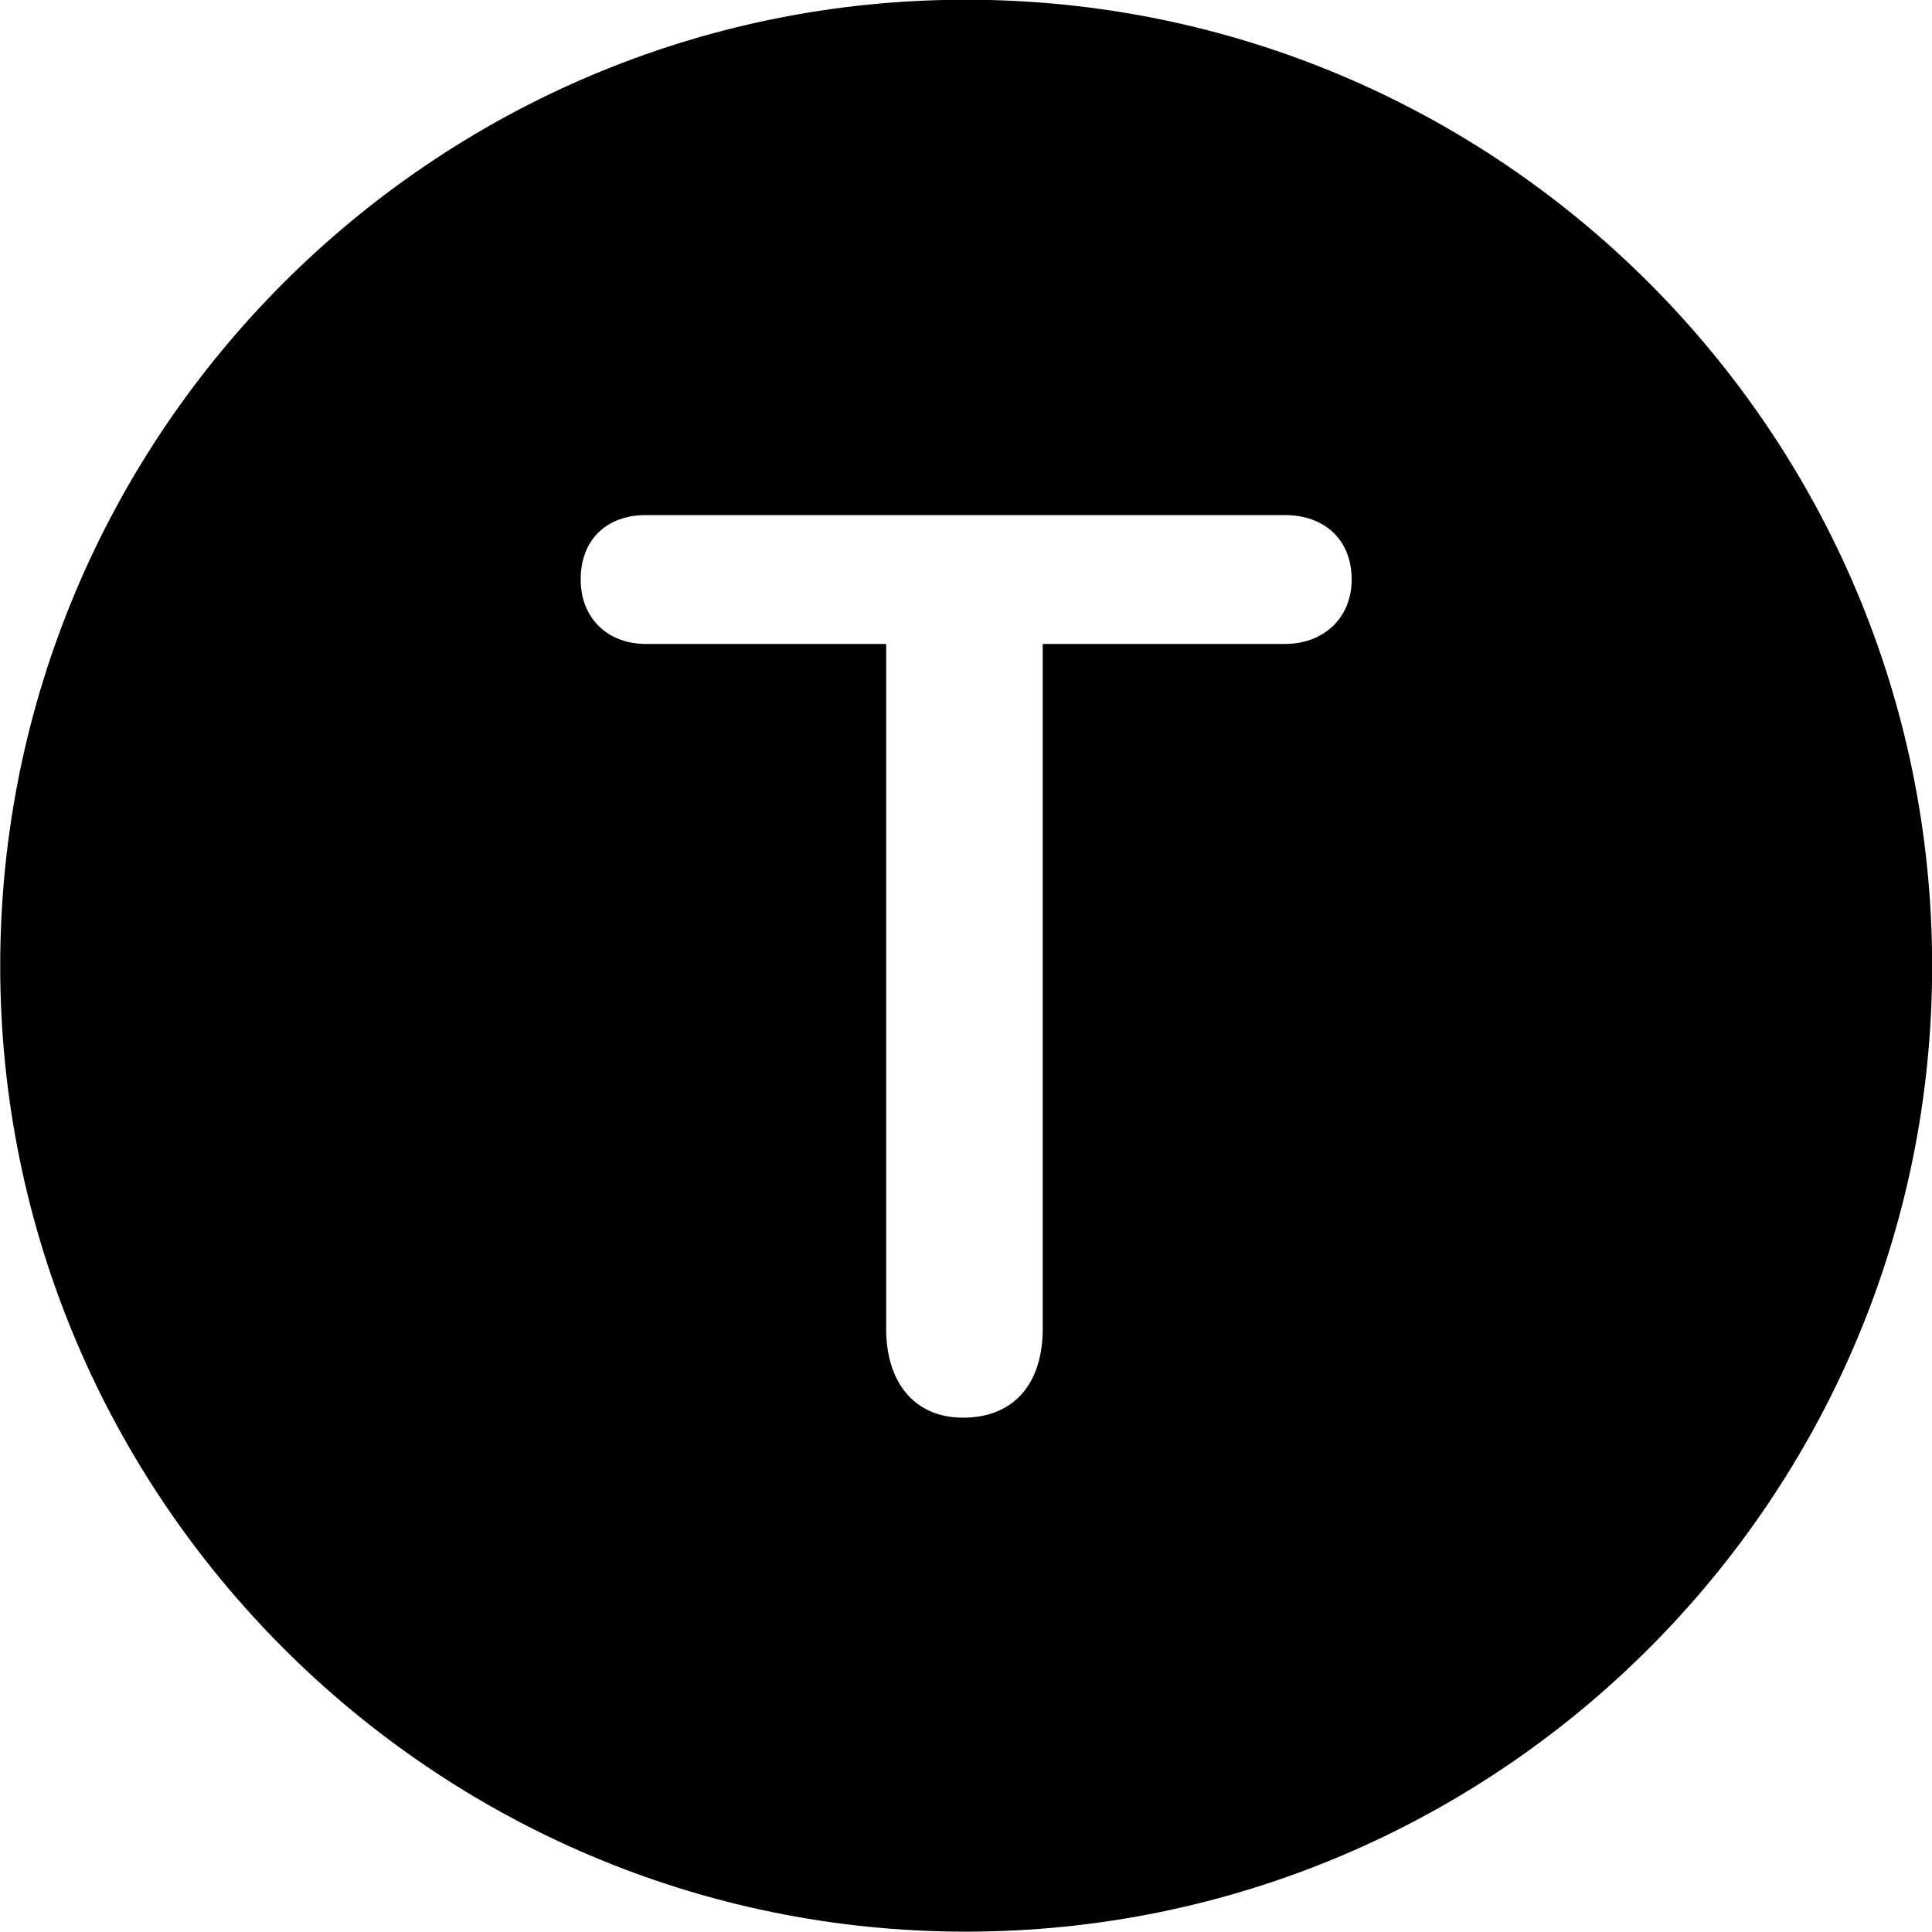 
<svg
    viewBox="0 0 27.891 27.891"
    xmlns="http://www.w3.org/2000/svg"
>
    <path
        fill="inherit"
        d="M13.943 27.886C21.643 27.886 27.893 21.626 27.893 13.946C27.893 6.246 21.643 -0.004 13.943 -0.004C6.263 -0.004 0.003 6.246 0.003 13.946C0.003 21.626 6.263 27.886 13.943 27.886ZM13.903 20.466C13.183 20.466 12.793 19.936 12.793 19.186V9.296H9.323C8.773 9.296 8.383 8.926 8.383 8.366C8.383 7.776 8.773 7.436 9.323 7.436H18.553C19.103 7.436 19.513 7.776 19.513 8.366C19.513 8.926 19.103 9.296 18.553 9.296H15.053V19.186C15.053 19.956 14.653 20.466 13.903 20.466Z"
        fillRule="evenodd"
        clipRule="evenodd"
    />
</svg>
        